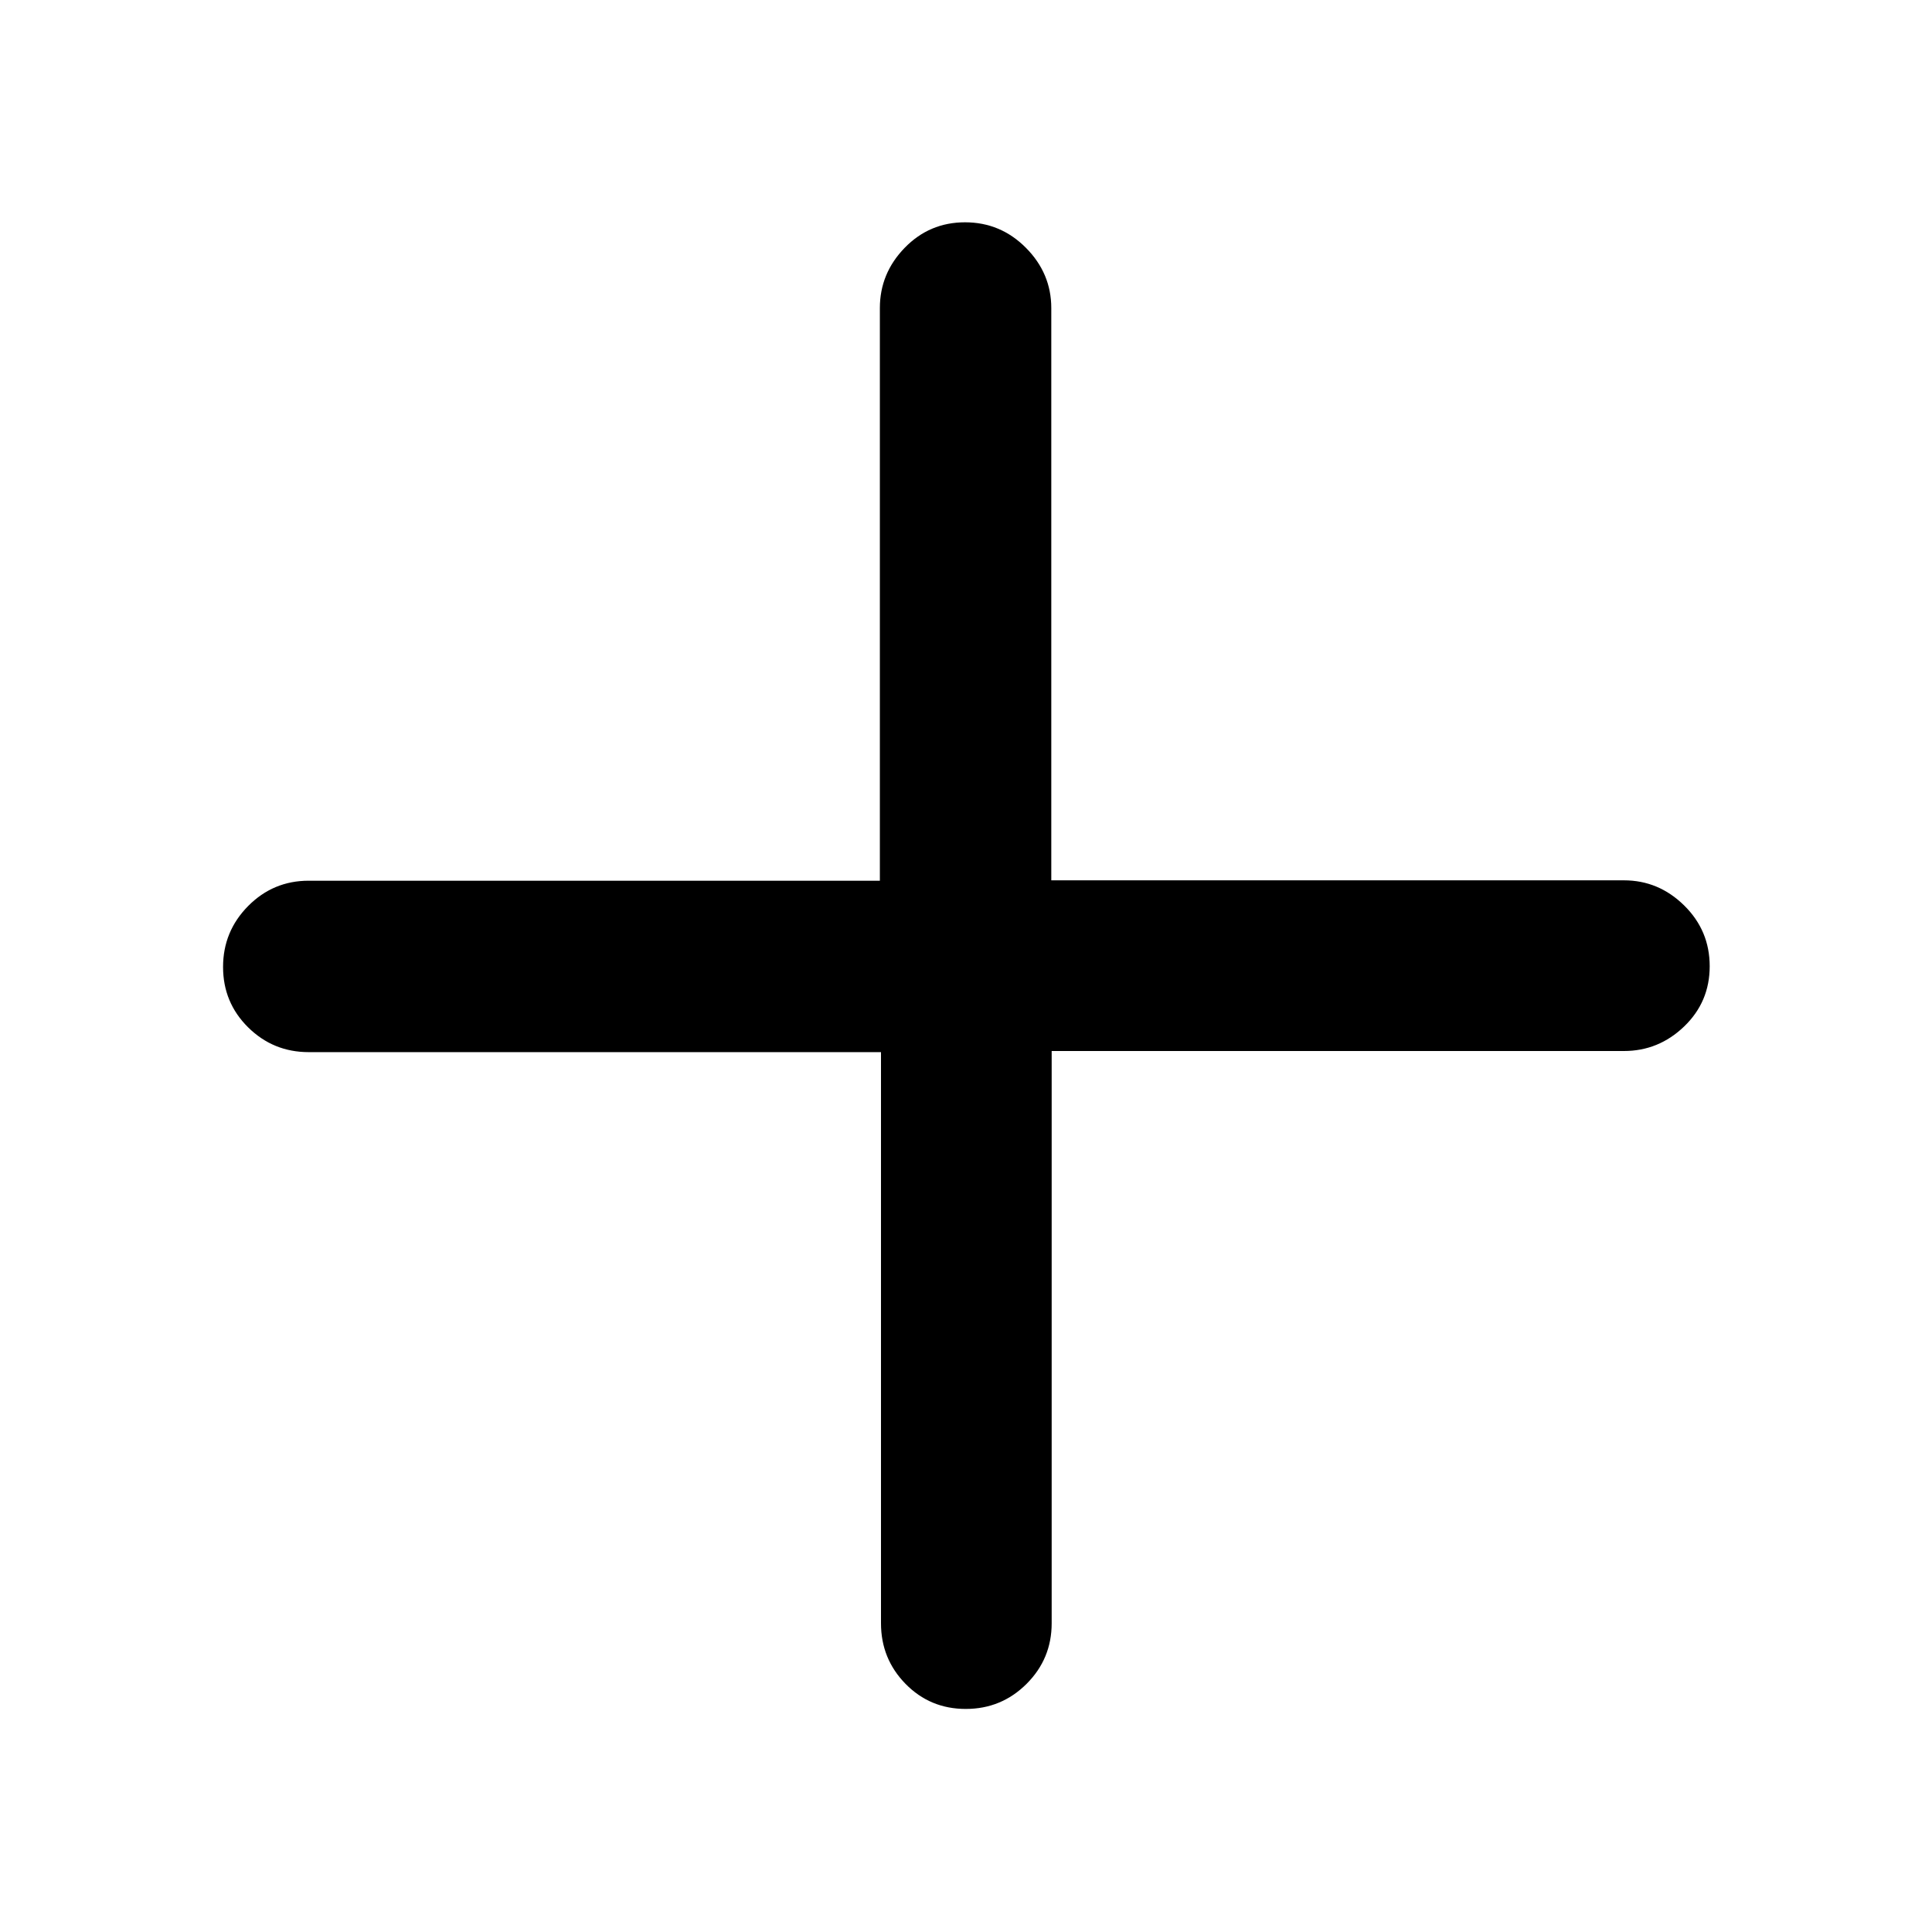 <svg xmlns="http://www.w3.org/2000/svg" height="40" viewBox="0 -960 960 960" width="40"><path d="M479.88-110.84q-17.71 0-29.92-12.45-12.2-12.46-12.2-30.12V-437.2H153.41q-17.66 0-30.12-12.32-12.45-12.32-12.45-30t12.45-30.27q12.46-12.59 30.12-12.59H437.2v-284.54q0-17.24 12.32-29.93 12.32-12.69 30-12.69t30.27 12.69q12.59 12.69 12.59 29.93v284.35h284.54q17.24 0 29.93 12.48 12.69 12.49 12.69 30.21 0 17.71-12.69 29.92-12.69 12.2-29.93 12.2H522.57v284.35q0 17.66-12.48 30.12-12.49 12.45-30.21 12.45Z"/></svg>